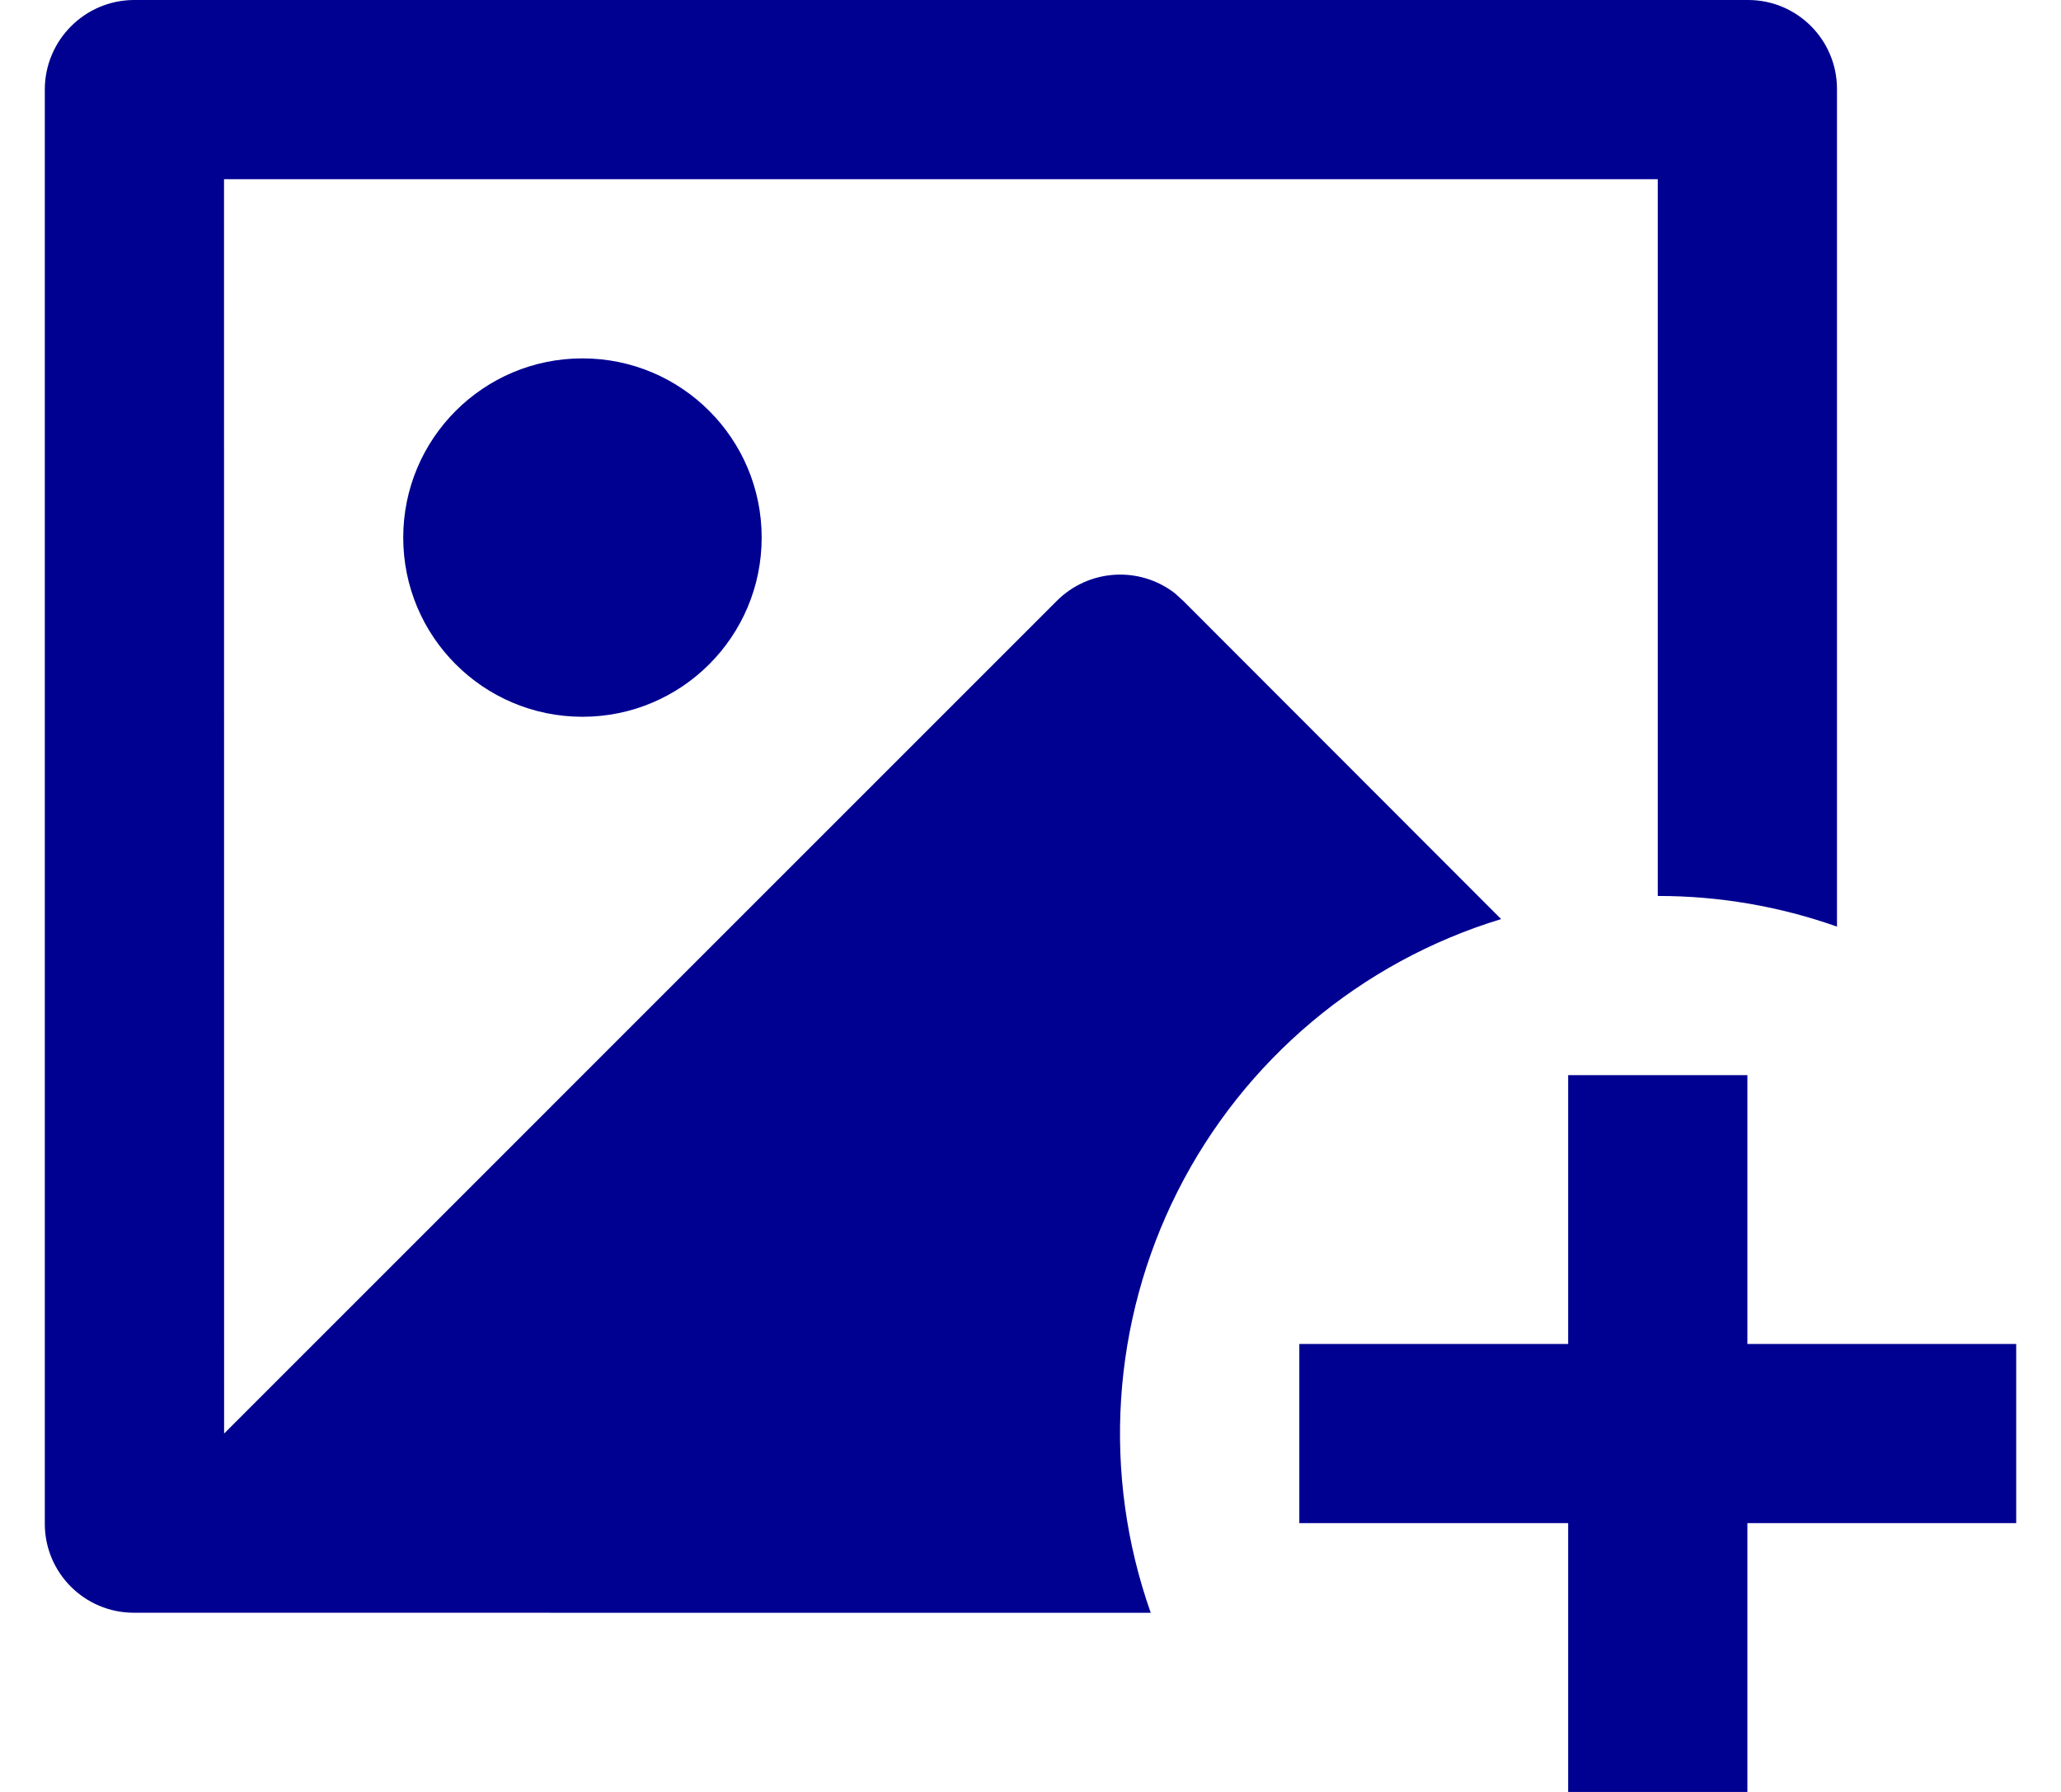 <svg width="23" height="20" viewBox="0 0 23 20" fill="none" xmlns="http://www.w3.org/2000/svg">
    <path fill-rule="evenodd" clip-rule="evenodd" d="M19.5 12V15H22.5V17H19.5V20H17.5V17H14.5V15H17.5V12H19.5ZM19.508 0C20.056 0 20.5 0.445 20.5 0.993V10.342C19.858 10.115 19.181 9.999 18.5 10V2H2.5L2.501 16L11.793 6.707C12.149 6.35 12.715 6.314 13.113 6.623L13.206 6.708L16.752 10.258C15.185 10.735 13.882 11.832 13.143 13.294C12.405 14.757 12.296 16.457 12.842 18.001L1.492 18C0.944 17.999 0.5 17.555 0.5 17.007V0.993C0.504 0.447 0.946 0.004 1.492 0H19.508ZM6.5 4C7.605 4 8.5 4.895 8.5 6C8.5 7.105 7.605 8 6.5 8C5.395 8 4.5 7.105 4.5 6C4.5 4.895 5.395 4 6.5 4Z" fill="#000091"/>
    </svg>
    